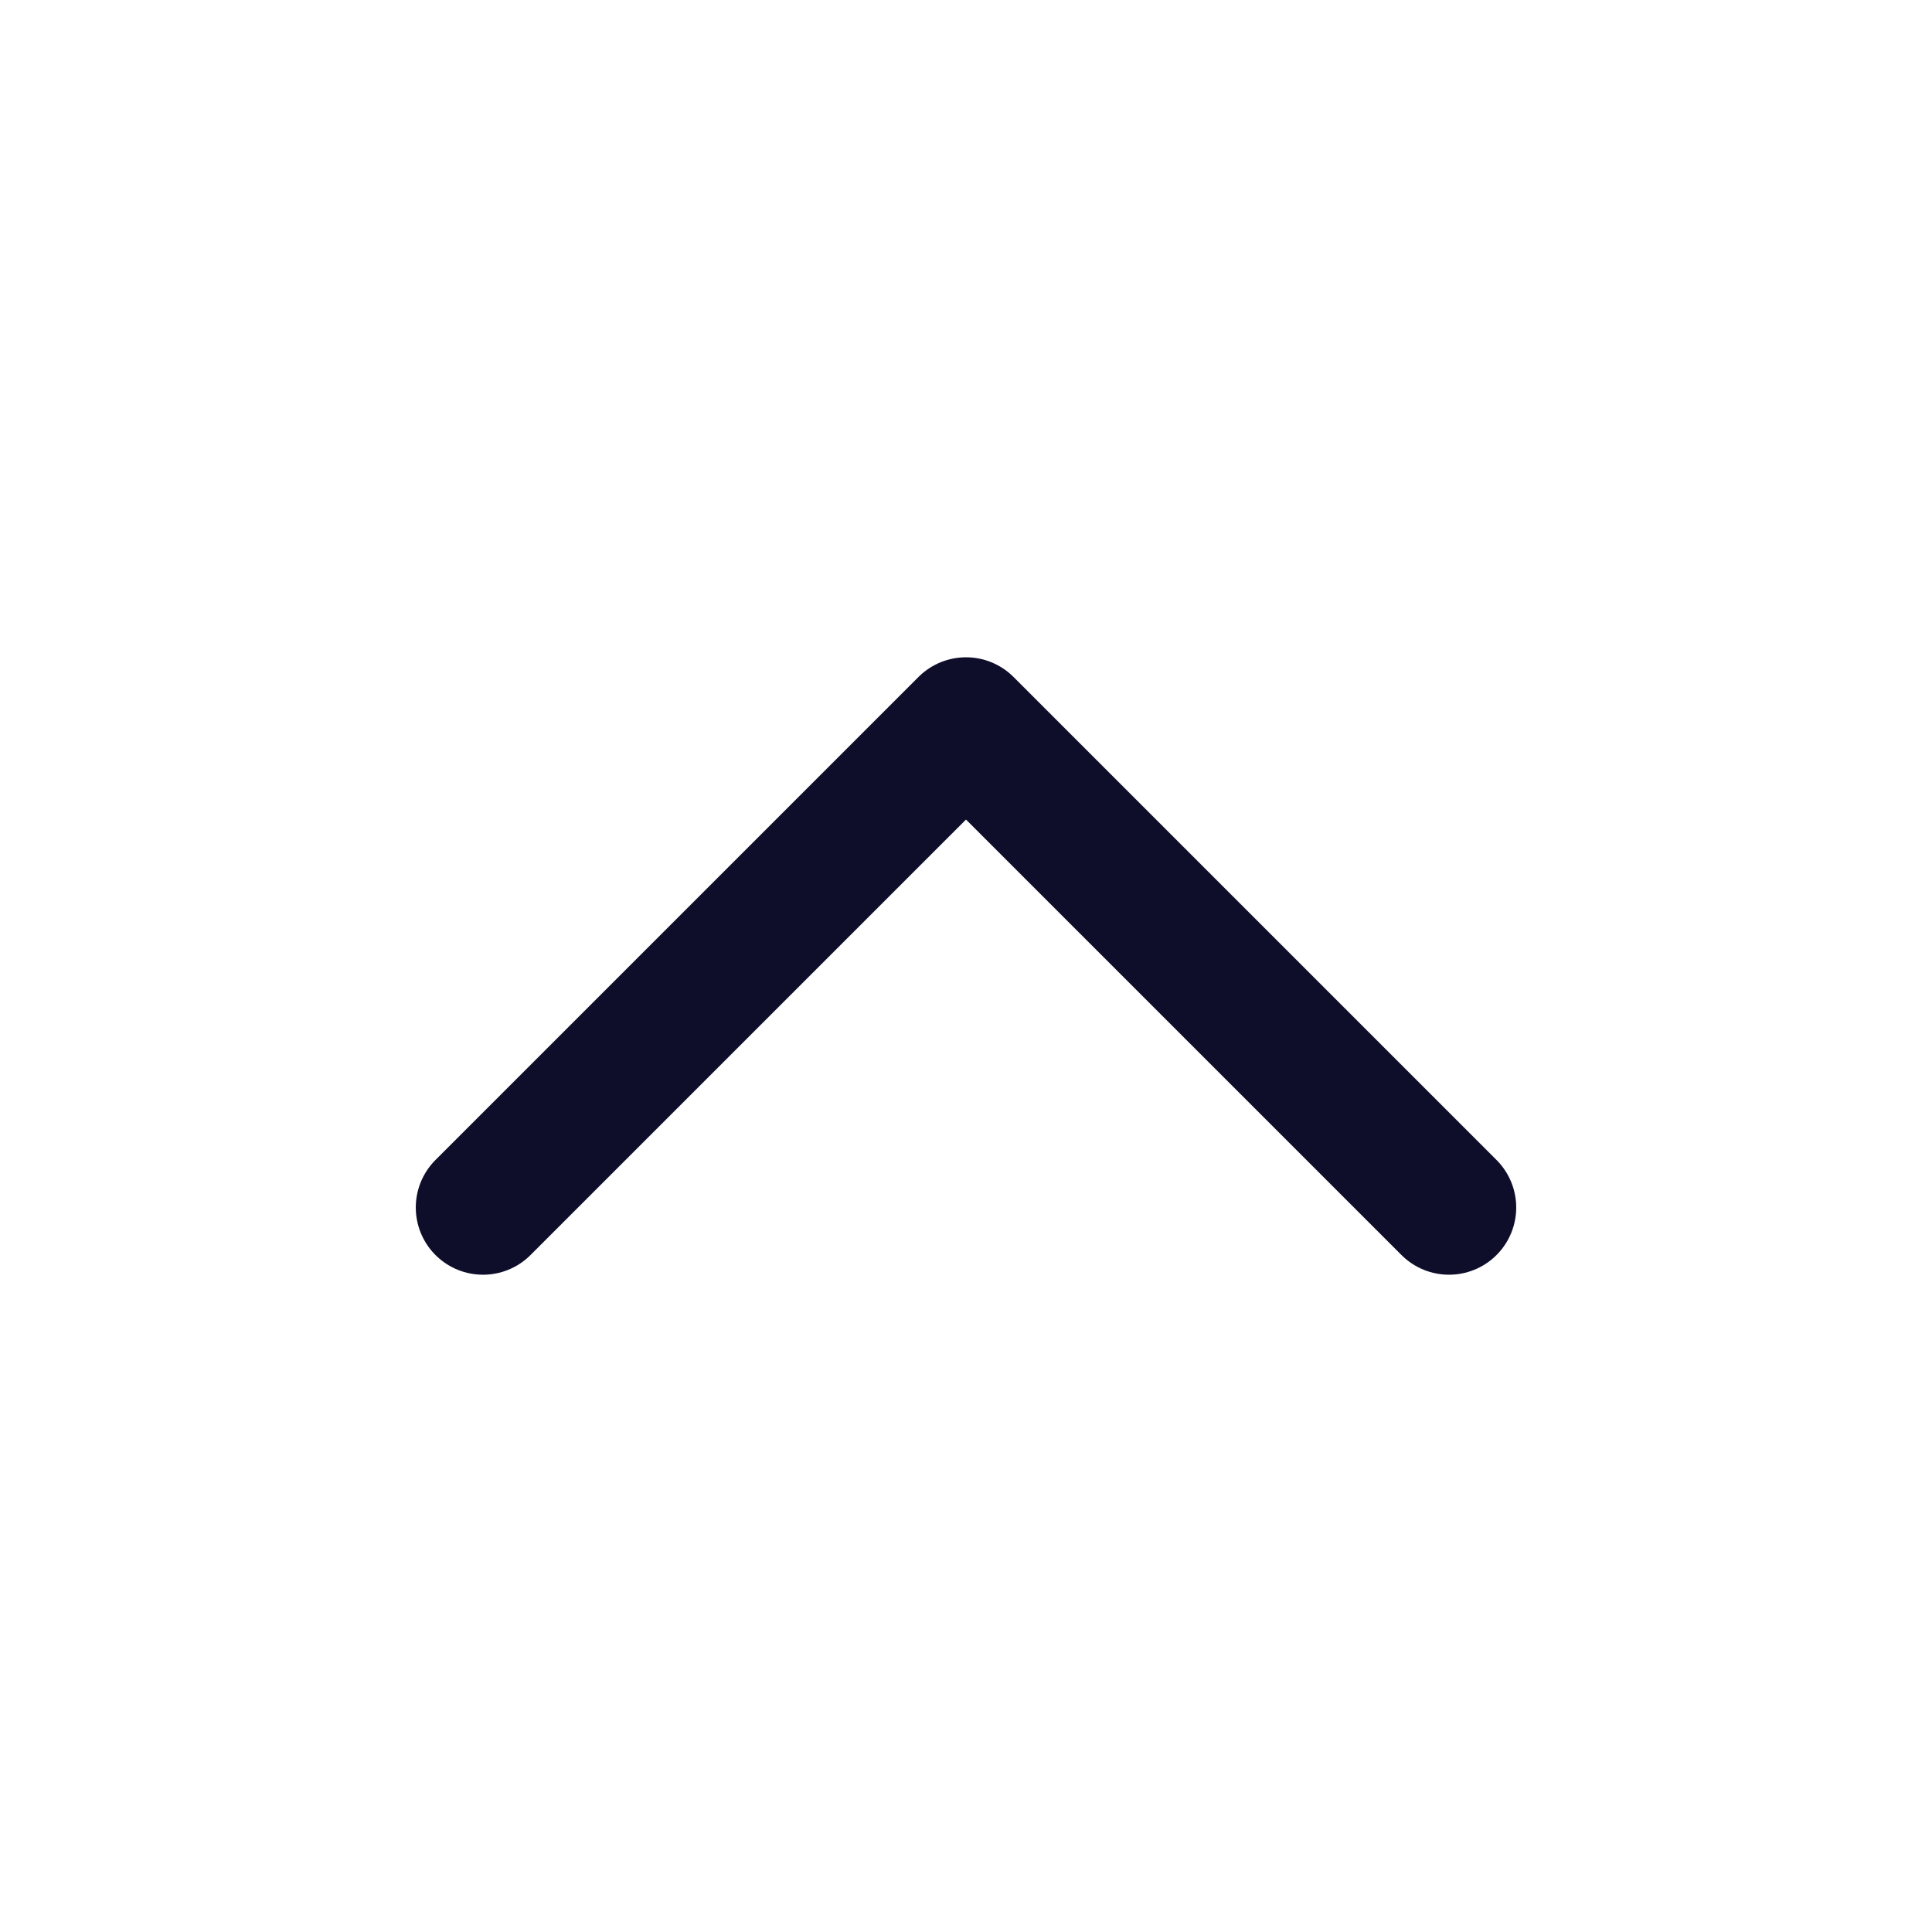 <svg width="24" height="24" viewBox="0 0 24 24" fill="none" xmlns="http://www.w3.org/2000/svg">
<path d="M6 15L12 9L18 15" stroke="#0E0E2B" stroke-width="1.67" stroke-linecap="round" stroke-linejoin="round"/>
</svg>
